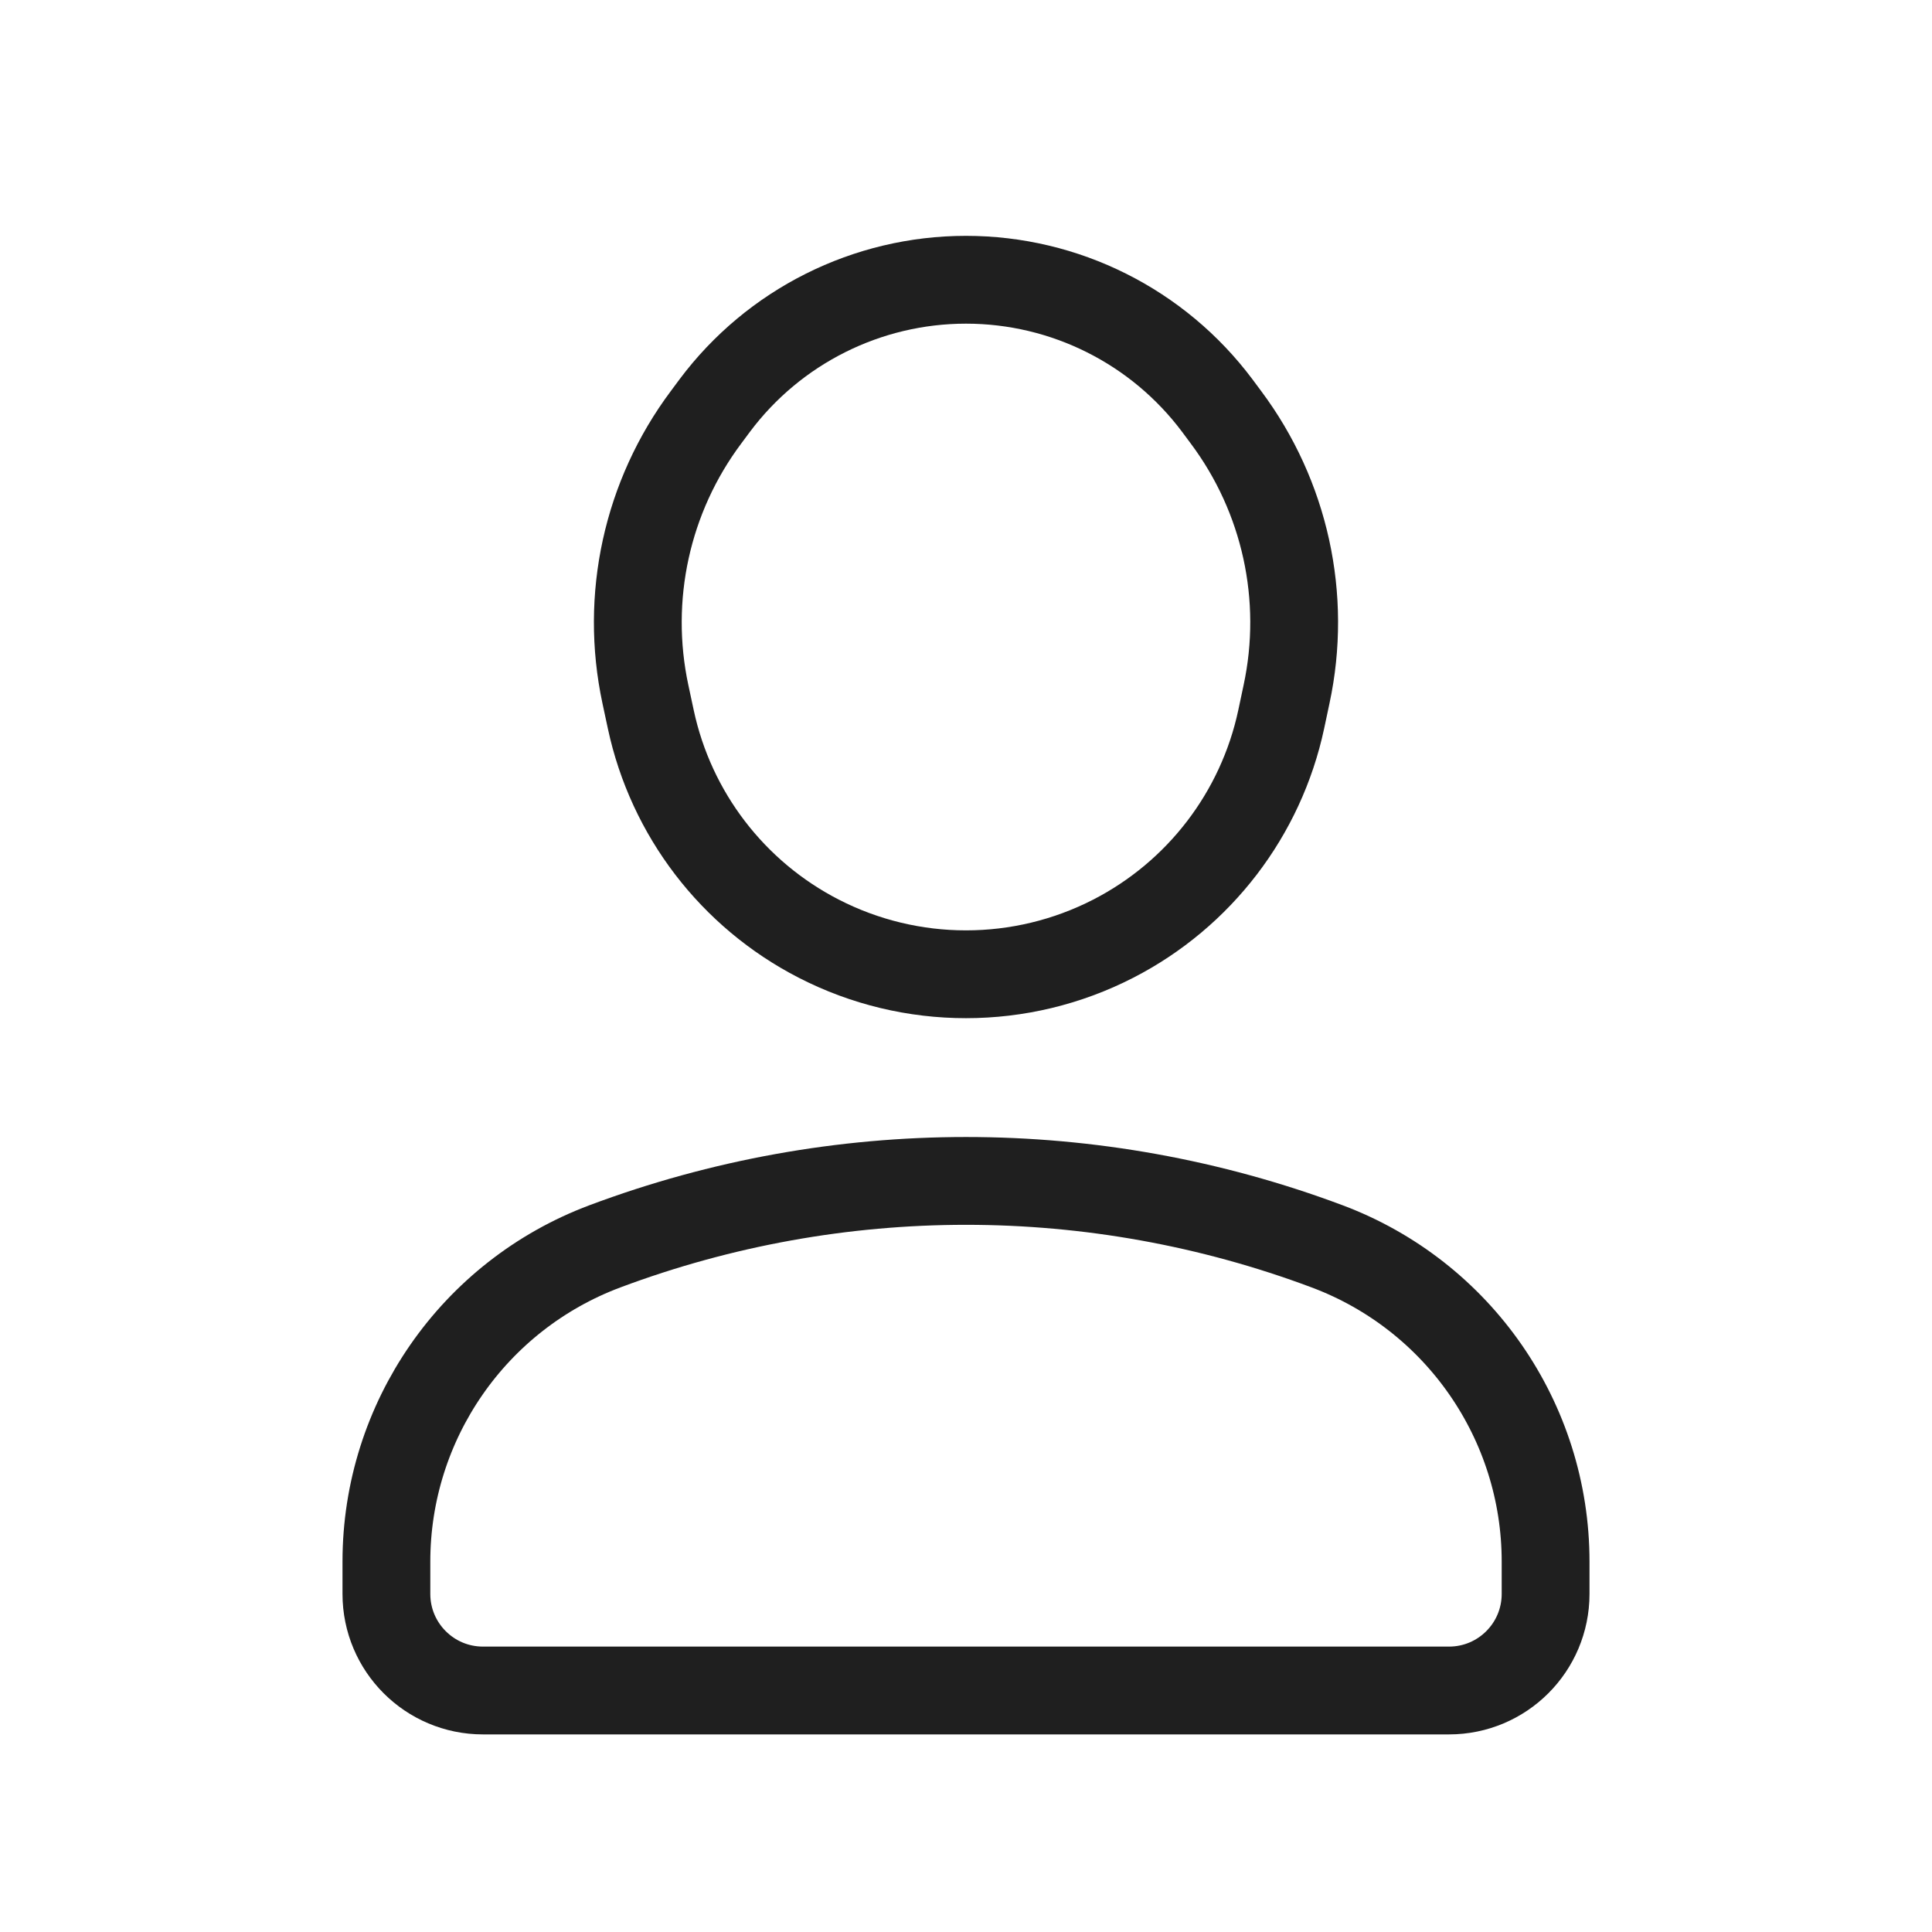 <svg width="40" height="40" viewBox="0 0 40 40" fill="none" xmlns="http://www.w3.org/2000/svg">
<path d="M30 35H10C8.895 35 8 34.105 8 33V32.332C8 29.426 9.803 26.824 12.524 25.804C17.344 23.998 22.656 23.998 27.476 25.804C30.197 26.824 32 29.426 32 32.332V33C32 34.105 31.105 35 30 35Z" stroke="#1F1F1F" stroke-width="1.818" stroke-linecap="round" stroke-linejoin="round"/>
<path d="M16.951 19.434C18.864 20.417 21.135 20.417 23.049 19.434C24.83 18.519 26.107 16.852 26.526 14.894L26.637 14.371C27.066 12.369 26.608 10.279 25.382 8.639L25.203 8.398C23.976 6.758 22.048 5.792 20 5.792C17.952 5.792 16.023 6.758 14.797 8.398L14.618 8.639C13.391 10.279 12.934 12.369 13.362 14.371L13.474 14.894C13.893 16.852 15.169 18.519 16.951 19.434Z" stroke="#1F1F1F" stroke-width="1.818" stroke-linecap="round" stroke-linejoin="round"/>
</svg>

